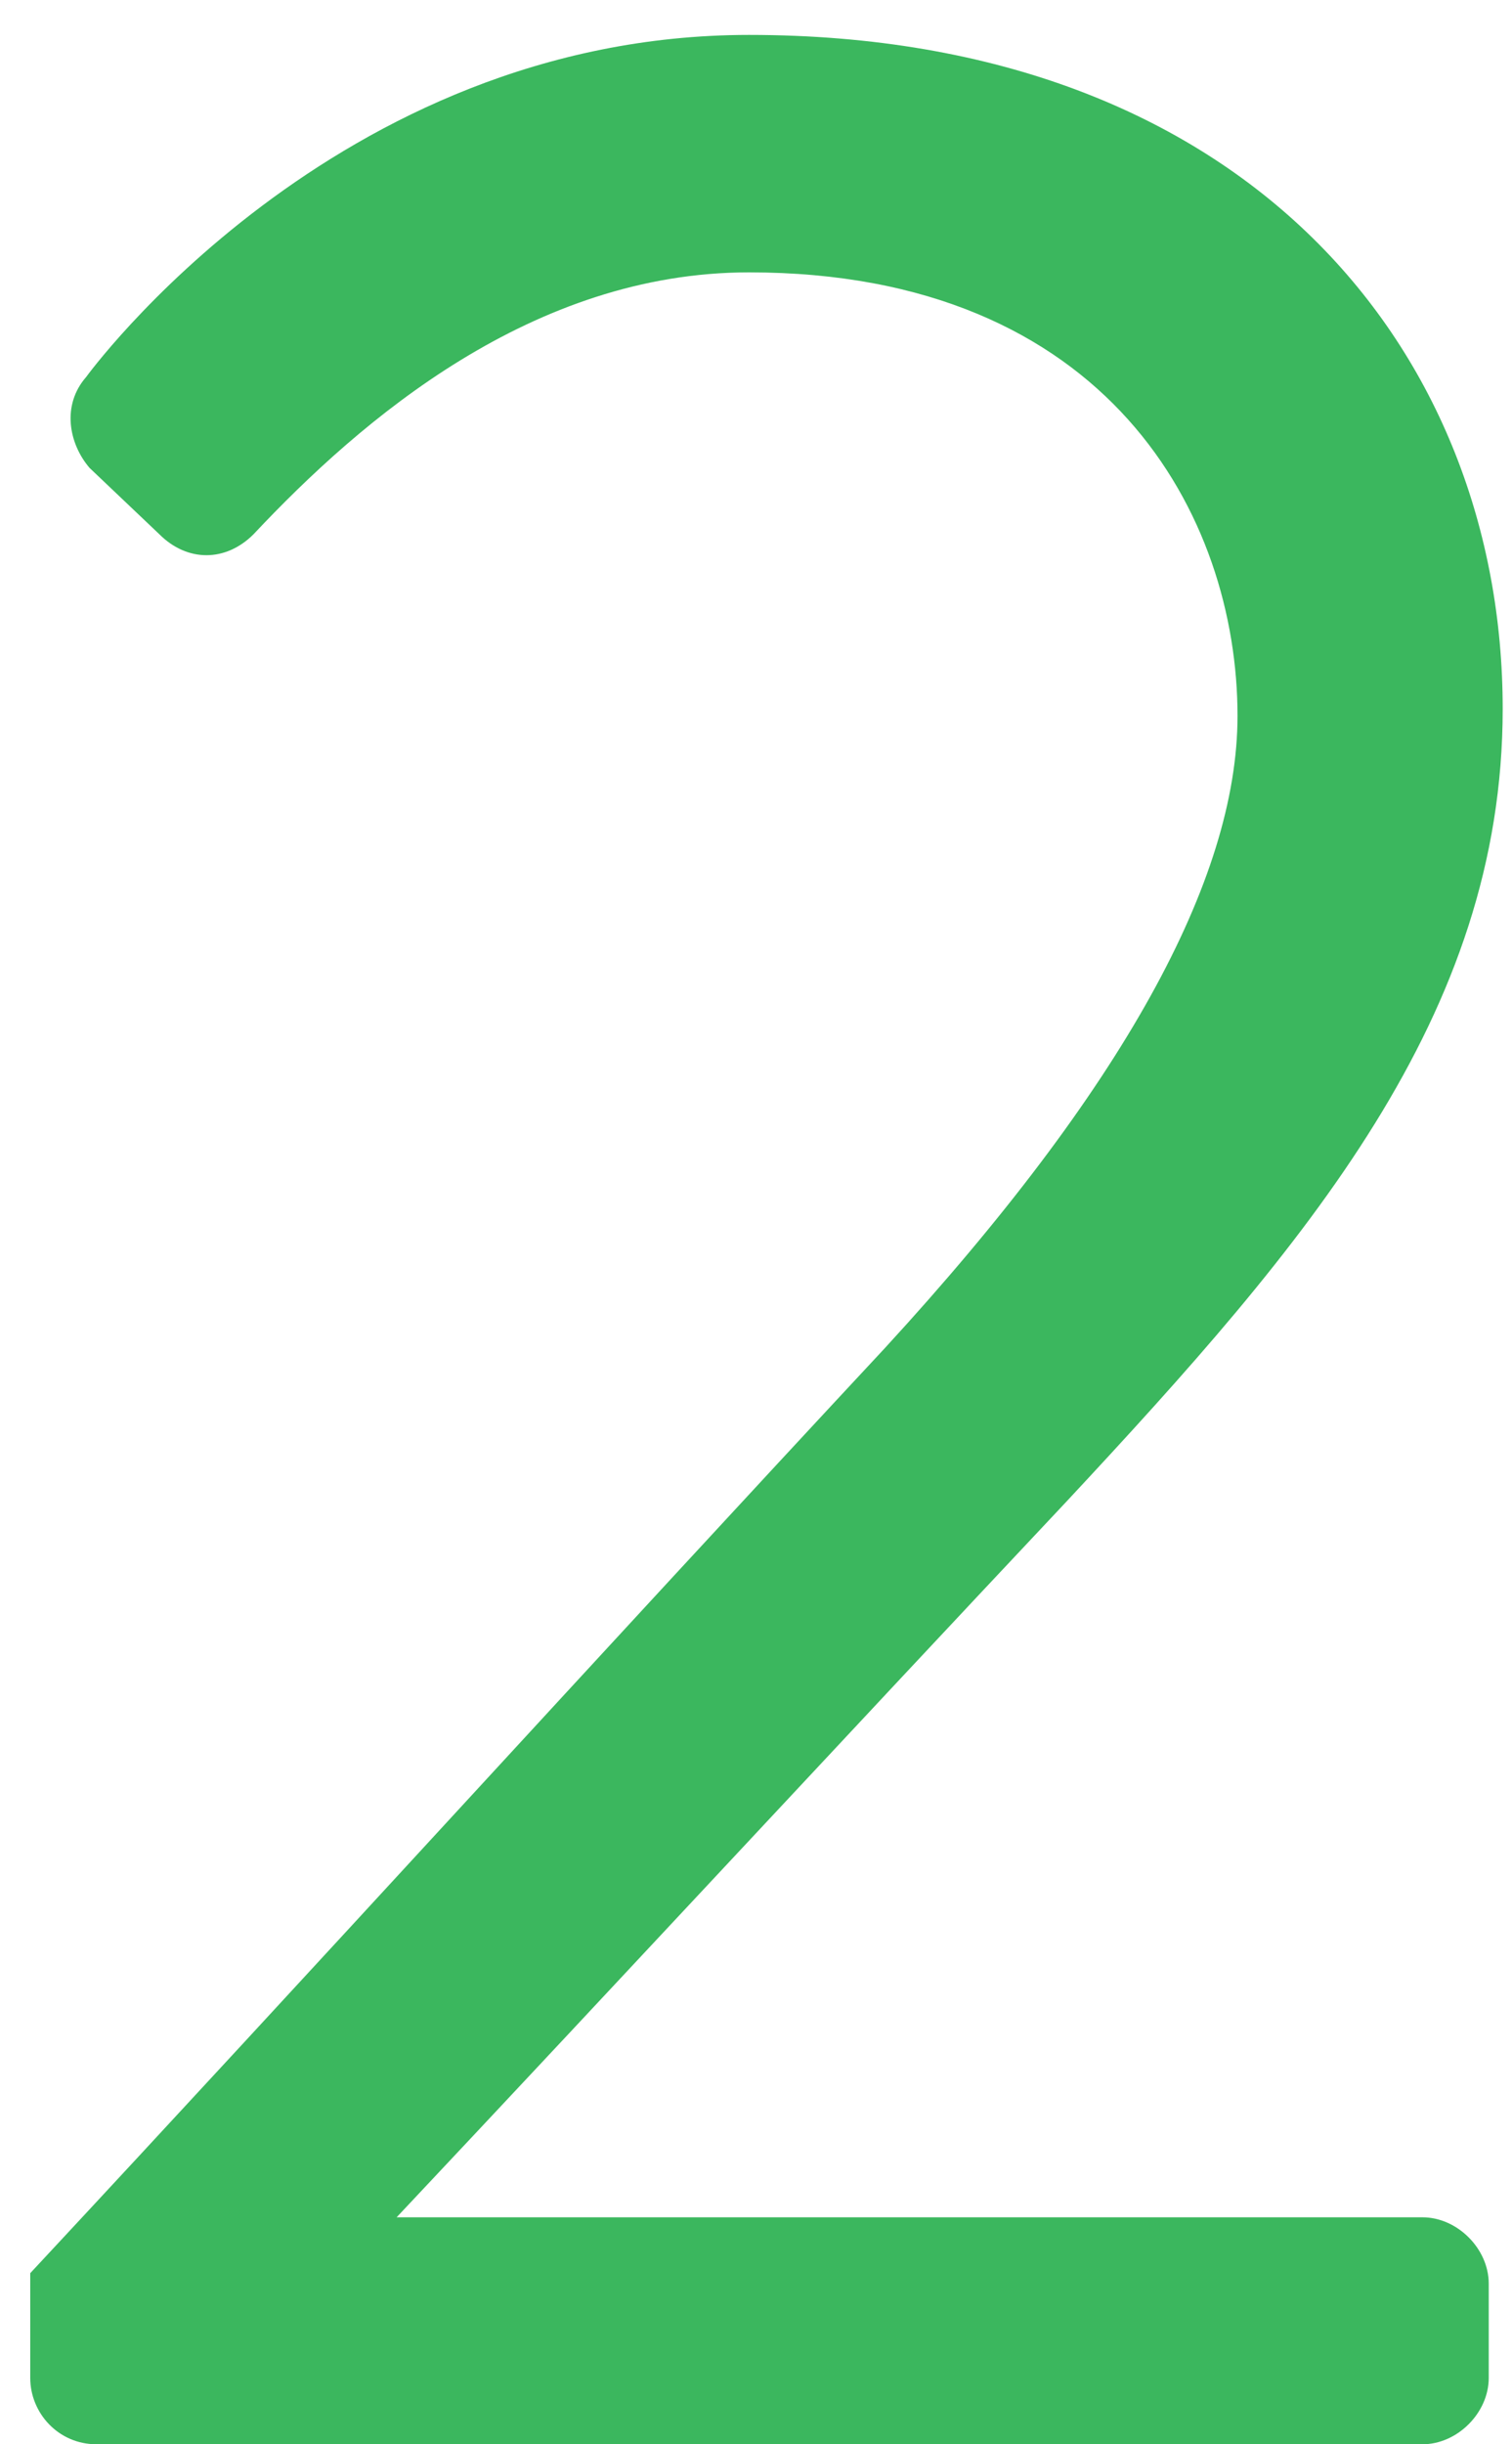 <svg width="26" height="42" viewBox="0 0 26 42" fill="none" xmlns="http://www.w3.org/2000/svg">
<path d="M0.52 40.86C0.52 41.46 1 42 1.66 42H24.46C25.06 42 25.6 41.46 25.6 40.86V39.24C25.6 38.64 25.06 38.1 24.46 38.1H6.82C10.66 34.02 14.5 29.88 18.34 25.8C22.48 21.36 25.84 17.46 25.84 12.18C25.84 6.06 21.46 0.6 12.88 0.6C5.74 0.6 1.48 6.48 1.48 6.48C1.06 6.96 1.18 7.62 1.54 8.04L2.74 9.18C3.22 9.66 3.88 9.66 4.36 9.18C6.22 7.2 9.16 4.68 12.88 4.68C19.06 4.68 21.28 8.88 21.28 12.3C21.28 15.12 19.3 18.72 15.22 23.16C10.3 28.44 5.44 33.78 0.52 39.06V40.86Z" fill="#3BB75E"/>
</svg>
